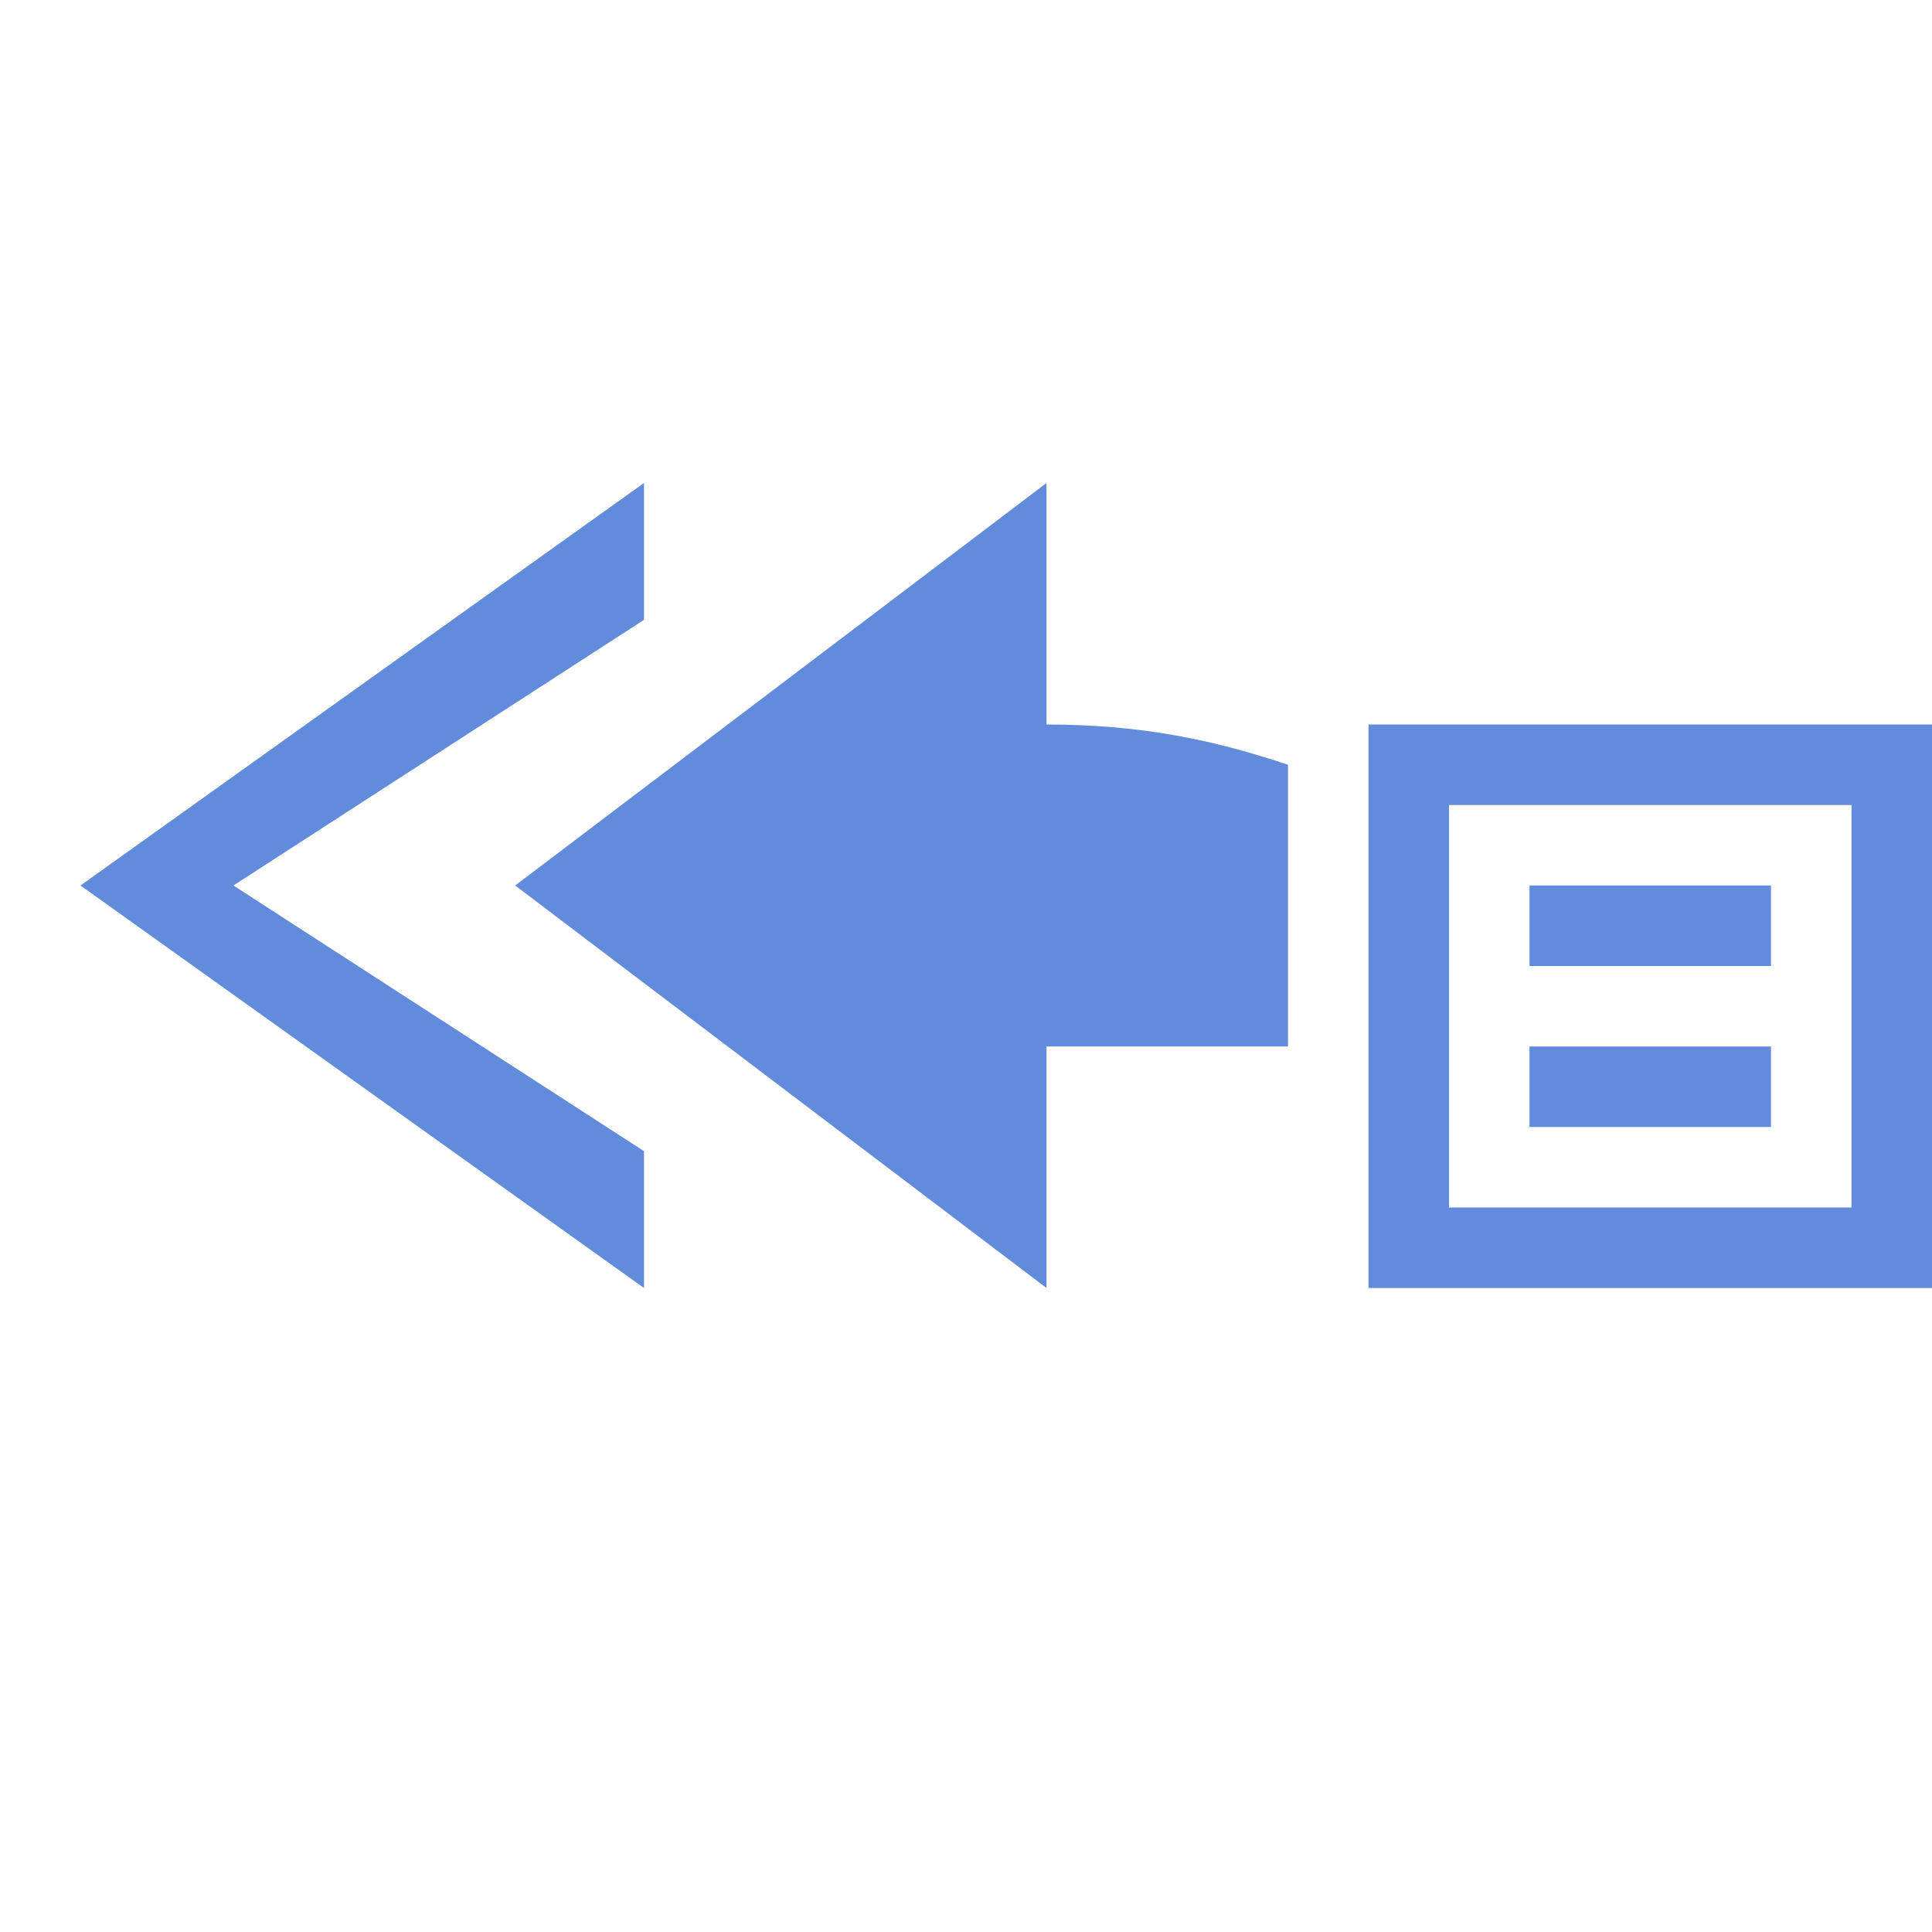 <svg xmlns="http://www.w3.org/2000/svg" viewBox="0 0 24 24" enable-background="new 0 0 24 24"><g fill="#638bdc"><path d="m2.9 11l5.1-3.3v-1.7l-7 5 7 5v-1.7z"/><path d="m16 9.5c-.9-.3-1.8-.5-3-.5v-3l-6.6 5 6.6 5v-3c1.2 0 2.2 0 3 0v-3.5"/><path d="m24 16h-7v-7h7v7m-6-1h5v-5h-5v5"/><path d="m19 11h3v1h-3z"/><path d="m19 13h3v1h-3z"/></g></svg>